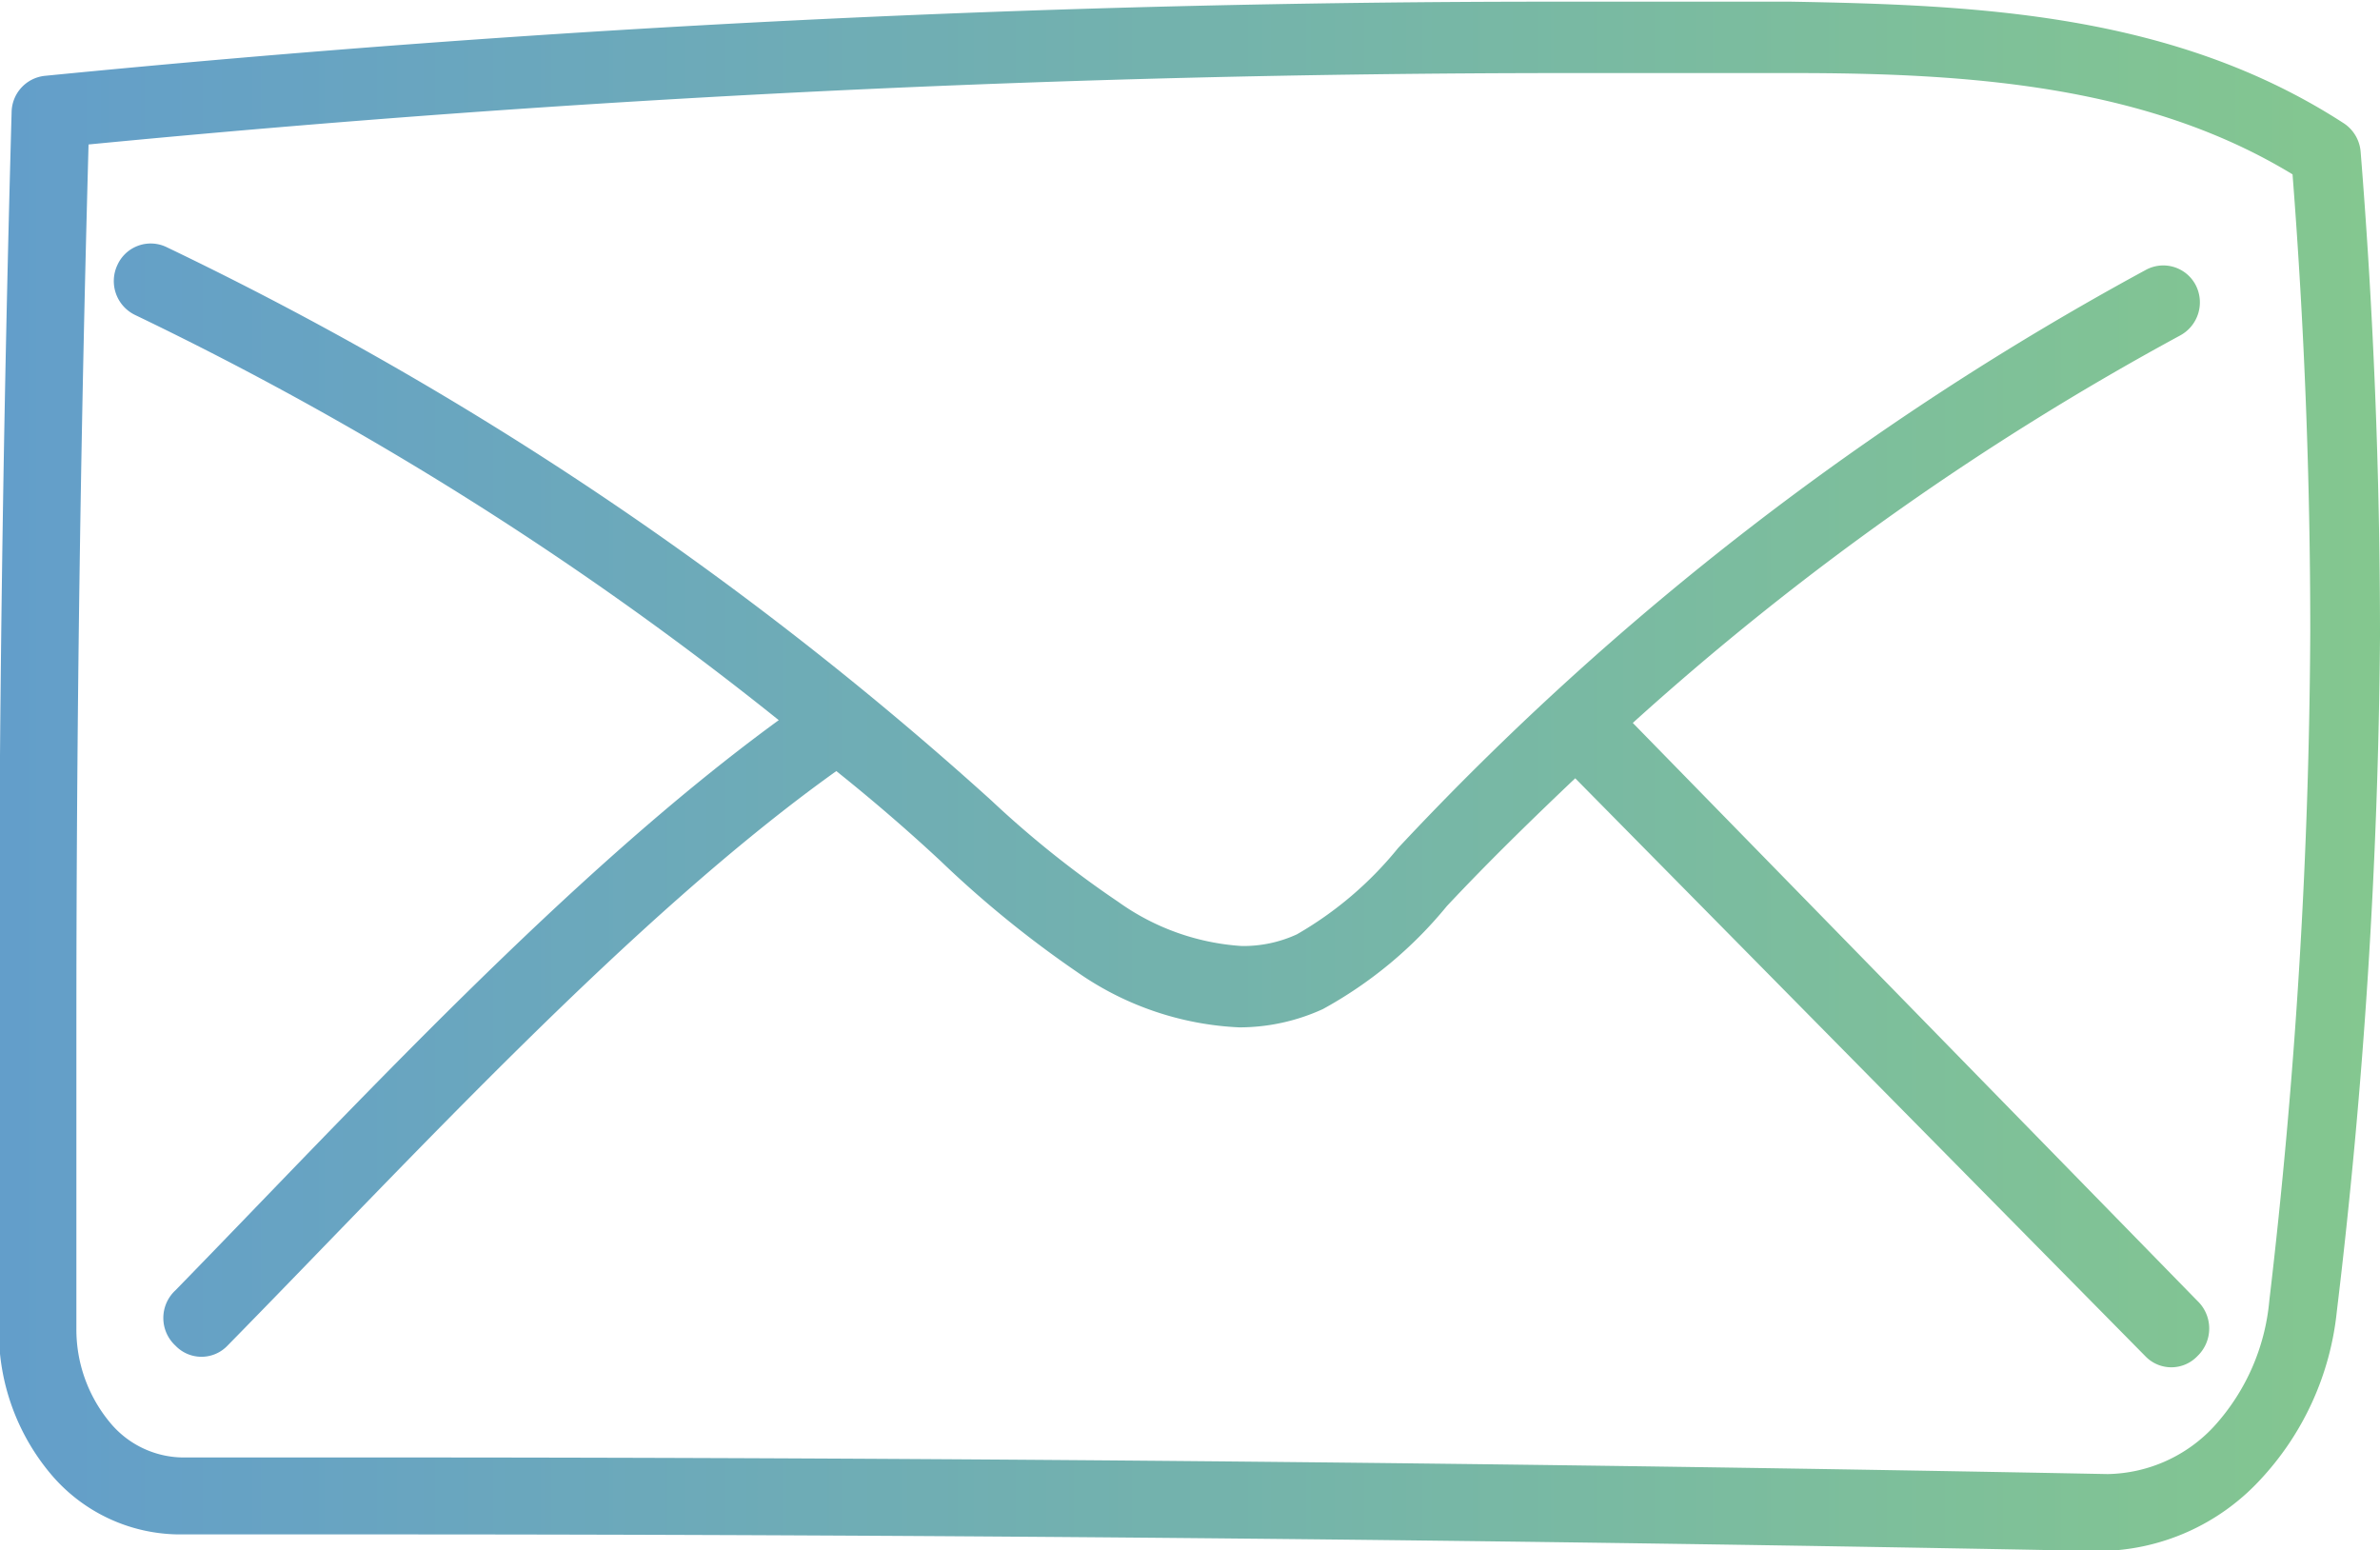 <svg id="Слой_1" data-name="Слой 1" xmlns="http://www.w3.org/2000/svg" xmlns:xlink="http://www.w3.org/1999/xlink" viewBox="0 0 43 28.01"><defs><style>.cls-1{fill:url(#Безымянный_градиент_7);}</style><linearGradient id="Безымянный_градиент_7" x1="512.5" y1="369.5" x2="555.5" y2="369.5" gradientUnits="userSpaceOnUse"><stop offset="0" stop-color="#639eca"/><stop offset="1" stop-color="#84c78f"/></linearGradient></defs><title>mail</title><path class="cls-1" d="M555.15,358.24a.68.68,0,0,0-.3-.51c-3.08-2-6.66-2.14-10-2.2q-2.15,0-4.29,0-13.64,0-27.25,1.34a.67.67,0,0,0-.6.65q-.23,8.25-.23,16.5,0,2.77,0,5.54a4,4,0,0,0,.93,2.56,3.06,3.06,0,0,0,2.31,1.1h3.67q15.52,0,31,.3h.07a4,4,0,0,0,2.86-1.27,5.24,5.24,0,0,0,1.4-3.06A108.48,108.48,0,0,0,555.5,367Q555.5,362.59,555.15,358.24ZM553.5,379a3.89,3.89,0,0,1-1,2.27,2.68,2.68,0,0,1-1.92.86q-15.6-.3-31.12-.3h-3.66a1.73,1.73,0,0,1-1.32-.64,2.63,2.63,0,0,1-.6-1.69q0-2.76,0-5.53,0-7.93.22-15.86,13.24-1.28,26.54-1.29,2.14,0,4.28,0c3.18,0,6.37.23,9,1.83q.32,4.11.32,8.25A107.29,107.29,0,0,1,553.5,379ZM542,368.56a50.86,50.86,0,0,1,9.89-7,.68.68,0,0,0,.28-.91.66.66,0,0,0-.89-.28,53.19,53.19,0,0,0-13.52,10.45,6.56,6.56,0,0,1-1.83,1.56,2.31,2.31,0,0,1-1,.21,4.31,4.31,0,0,1-2.23-.8,18.25,18.25,0,0,1-2.29-1.83,62.47,62.47,0,0,0-14.91-10,.66.66,0,0,0-.88.33.68.68,0,0,0,.32.9,60.28,60.28,0,0,1,11.63,7.32c-3.8,2.77-7.68,7-10.9,10.3a.68.68,0,0,0,0,1,.65.65,0,0,0,.94,0c3.33-3.39,7.33-7.76,11-10.38q1,.8,1.89,1.63a19.38,19.38,0,0,0,2.46,2,5.54,5.54,0,0,0,2.93,1,3.63,3.63,0,0,0,1.51-.33,7.62,7.62,0,0,0,2.24-1.86c.75-.8,1.53-1.56,2.32-2.31L551.26,380a.65.65,0,0,0,.94,0,.69.69,0,0,0,0-1Z" transform="translate(-512.5 -355.5)"/></svg>